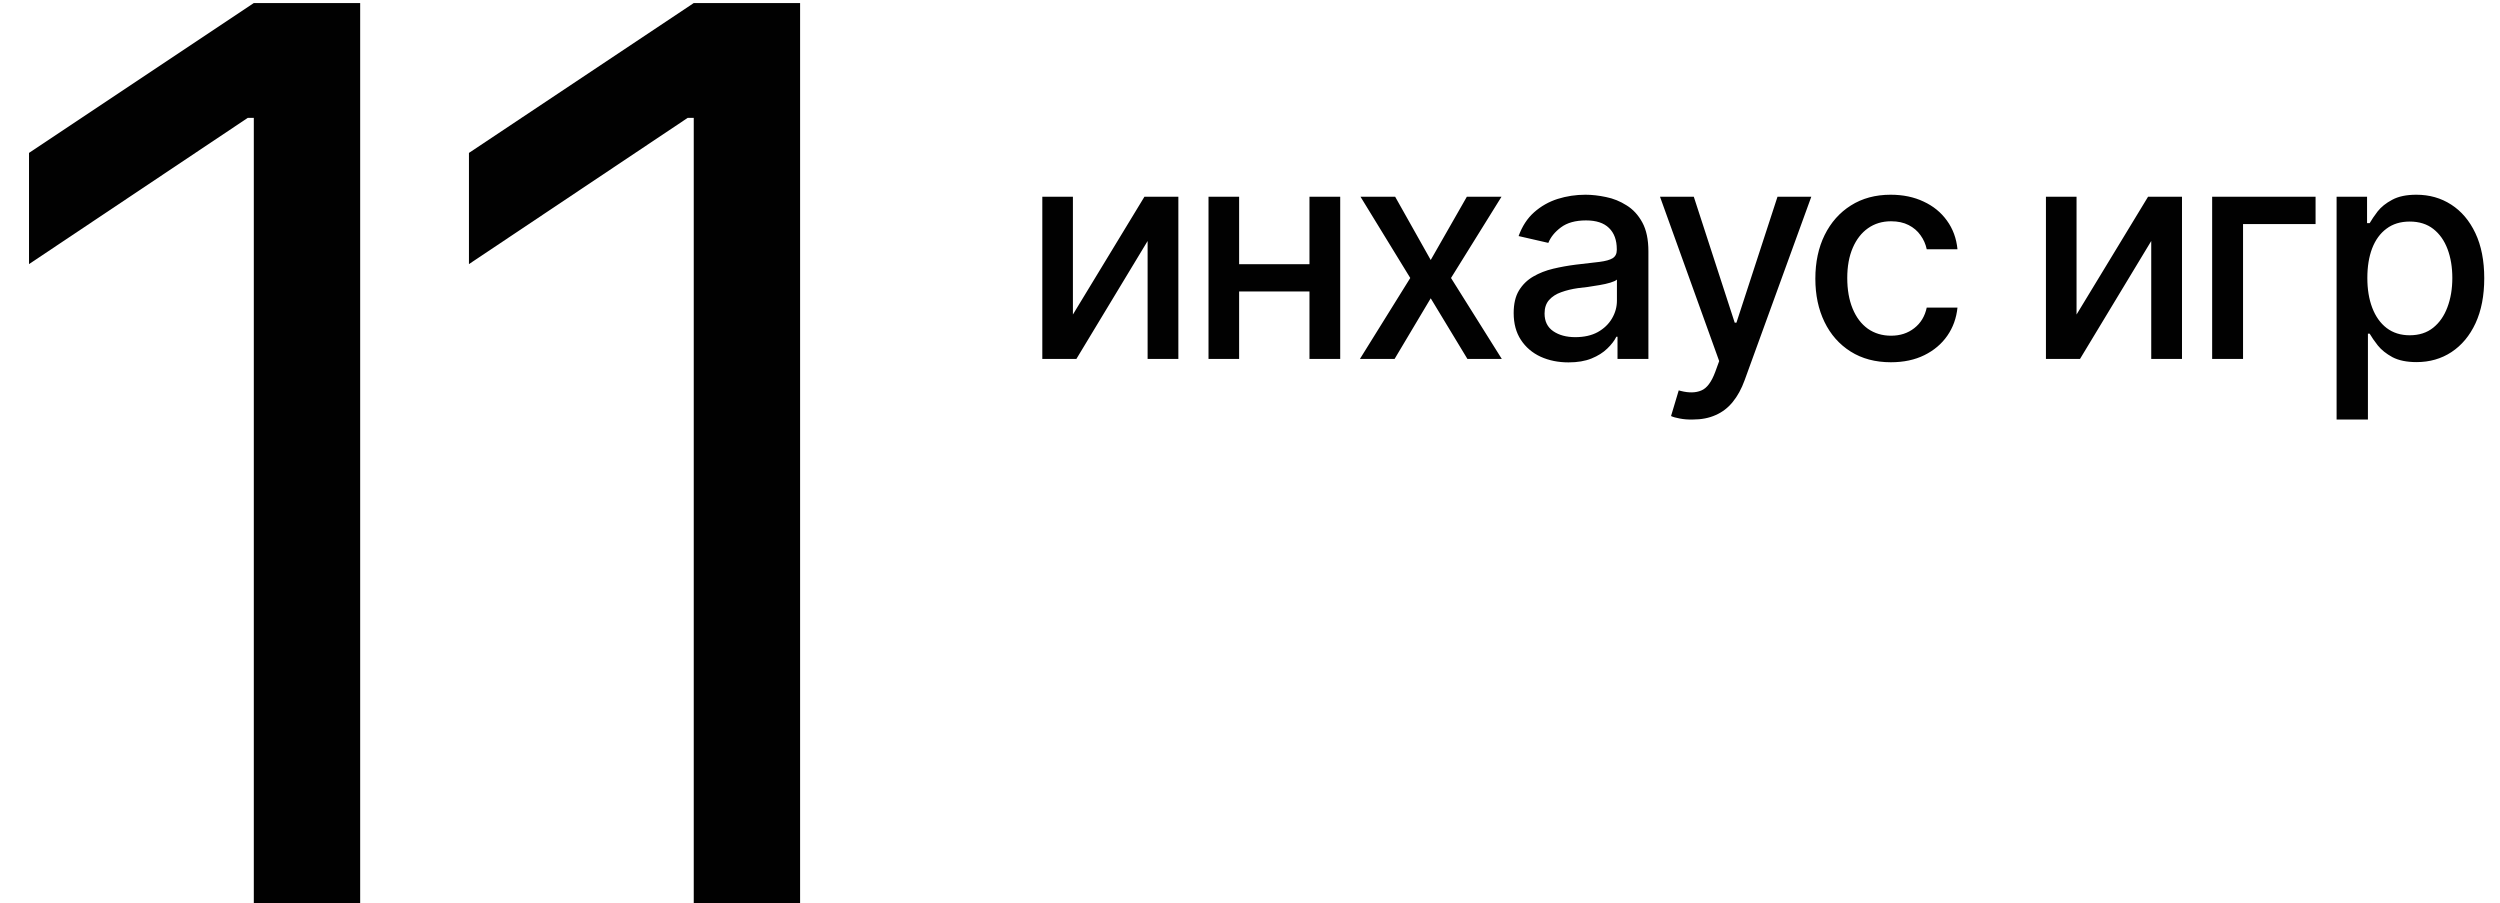 <svg width="202" height="73" viewBox="0 0 202 73" fill="none" xmlns="http://www.w3.org/2000/svg">
<path d="M86.691 25.414L92.469 15.898H95.211V29L92.727 29V19.473L86.973 29H84.219V15.898H86.691V25.414ZM106.508 21.348V23.551L99.418 23.551V21.348L106.508 21.348ZM100.121 15.898V29H97.648V15.898H100.121ZM108.289 15.898V29H105.805V15.898H108.289ZM112.73 15.898L115.602 21.008L118.52 15.898L121.32 15.898L117.242 22.461L121.344 29H118.566L115.602 24.102L112.684 29H109.883L113.949 22.461L109.93 15.898H112.73ZM126.734 29.281C125.906 29.281 125.156 29.129 124.484 28.824C123.812 28.512 123.281 28.059 122.891 27.465C122.5 26.871 122.305 26.148 122.305 25.297C122.305 24.555 122.445 23.949 122.727 23.48C123.016 23.004 123.402 22.625 123.887 22.344C124.371 22.062 124.91 21.852 125.504 21.711C126.098 21.57 126.707 21.461 127.332 21.383C128.121 21.297 128.758 21.223 129.242 21.16C129.727 21.098 130.078 21 130.297 20.867C130.523 20.727 130.637 20.504 130.637 20.199V20.141C130.637 19.398 130.426 18.824 130.004 18.418C129.59 18.012 128.973 17.809 128.152 17.809C127.301 17.809 126.625 17.996 126.125 18.371C125.633 18.738 125.293 19.156 125.105 19.625L122.703 19.074C122.992 18.277 123.41 17.637 123.957 17.152C124.512 16.66 125.145 16.301 125.855 16.074C126.574 15.848 127.324 15.734 128.105 15.734C128.629 15.734 129.184 15.797 129.77 15.922C130.355 16.039 130.906 16.262 131.422 16.59C131.945 16.91 132.371 17.371 132.699 17.973C133.027 18.574 133.191 19.352 133.191 20.305V29H130.695V27.207H130.602C130.445 27.527 130.199 27.848 129.863 28.168C129.535 28.488 129.113 28.754 128.598 28.965C128.082 29.176 127.461 29.281 126.734 29.281ZM127.285 27.242C127.996 27.242 128.602 27.105 129.102 26.832C129.602 26.551 129.984 26.184 130.25 25.73C130.516 25.277 130.648 24.797 130.648 24.289V22.59C130.555 22.676 130.379 22.758 130.121 22.836C129.863 22.914 129.57 22.98 129.242 23.035C128.914 23.09 128.594 23.141 128.281 23.188C127.969 23.227 127.707 23.258 127.496 23.281C127.004 23.352 126.555 23.461 126.148 23.609C125.742 23.75 125.414 23.961 125.164 24.242C124.922 24.516 124.801 24.879 124.801 25.332C124.801 25.965 125.035 26.441 125.504 26.762C125.973 27.082 126.566 27.242 127.285 27.242ZM136.766 33.898C136.383 33.906 136.035 33.879 135.723 33.816C135.418 33.762 135.184 33.695 135.02 33.617L135.641 31.543L135.816 31.59C136.465 31.754 137.012 31.742 137.457 31.555C137.91 31.375 138.289 30.871 138.594 30.043L138.91 29.176L134.129 15.898L136.859 15.898L140.164 26.07H140.305L143.621 15.898H146.352L140.961 30.734C140.711 31.422 140.395 32 140.012 32.469C139.629 32.945 139.168 33.301 138.629 33.535C138.098 33.777 137.477 33.898 136.766 33.898ZM152.785 29.27C151.527 29.27 150.441 28.98 149.527 28.402C148.613 27.824 147.91 27.027 147.418 26.012C146.926 24.996 146.68 23.832 146.68 22.52C146.68 21.184 146.93 20.008 147.43 18.992C147.938 17.969 148.645 17.172 149.551 16.602C150.465 16.023 151.535 15.734 152.762 15.734C153.762 15.734 154.648 15.918 155.422 16.285C156.203 16.645 156.832 17.156 157.309 17.82C157.793 18.484 158.078 19.258 158.164 20.141H155.68C155.594 19.727 155.426 19.348 155.176 19.004C154.934 18.66 154.613 18.387 154.215 18.184C153.816 17.98 153.344 17.879 152.797 17.879C152.086 17.879 151.465 18.066 150.934 18.441C150.41 18.809 150 19.336 149.703 20.023C149.406 20.711 149.258 21.523 149.258 22.461C149.258 23.406 149.402 24.23 149.691 24.934C149.98 25.637 150.391 26.18 150.922 26.562C151.461 26.938 152.086 27.125 152.797 27.125C153.531 27.125 154.156 26.922 154.672 26.516C155.195 26.109 155.531 25.555 155.68 24.852H158.164C158.078 25.703 157.805 26.461 157.344 27.125C156.883 27.789 156.266 28.312 155.492 28.695C154.719 29.078 153.816 29.27 152.785 29.27ZM167.785 25.414L173.562 15.898H176.305V29H173.82V19.473L168.066 29H165.312V15.898H167.785V25.414ZM187.098 15.898V18.102H181.238V29H178.742V15.898L187.098 15.898ZM188.797 33.898V15.898H191.258V18.031H191.469C191.625 17.758 191.84 17.441 192.113 17.082C192.395 16.723 192.785 16.41 193.285 16.145C193.785 15.871 194.438 15.734 195.242 15.734C196.297 15.734 197.234 16 198.055 16.531C198.883 17.062 199.535 17.832 200.012 18.84C200.488 19.848 200.727 21.062 200.727 22.484C200.727 23.891 200.492 25.102 200.023 26.117C199.555 27.125 198.906 27.902 198.078 28.449C197.258 28.988 196.316 29.258 195.254 29.258C194.465 29.258 193.816 29.125 193.309 28.859C192.809 28.586 192.414 28.27 192.125 27.91C191.844 27.551 191.625 27.234 191.469 26.961H191.328V33.898H188.797ZM194.703 27.09C195.461 27.09 196.094 26.887 196.602 26.48C197.109 26.074 197.492 25.523 197.75 24.828C198.016 24.125 198.148 23.336 198.148 22.461C198.148 21.594 198.02 20.816 197.762 20.129C197.504 19.441 197.121 18.898 196.613 18.5C196.105 18.102 195.469 17.902 194.703 17.902C193.961 17.902 193.336 18.094 192.828 18.477C192.32 18.852 191.934 19.383 191.668 20.07C191.41 20.75 191.281 21.547 191.281 22.461C191.281 23.375 191.414 24.18 191.68 24.875C191.945 25.57 192.332 26.113 192.84 26.504C193.355 26.895 193.977 27.09 194.703 27.09Z" fill="#010101"/>
<path d="M29.102 0.246L29.102 73H20.508L20.508 9.523H20.02L2.344 21.34L2.344 12.355L20.508 0.246L29.102 0.246ZM64.648 0.246L64.648 73H56.055L56.055 9.523H55.566L37.891 21.34V12.355L56.055 0.246L64.648 0.246Z" fill="#010101"/>
</svg>
